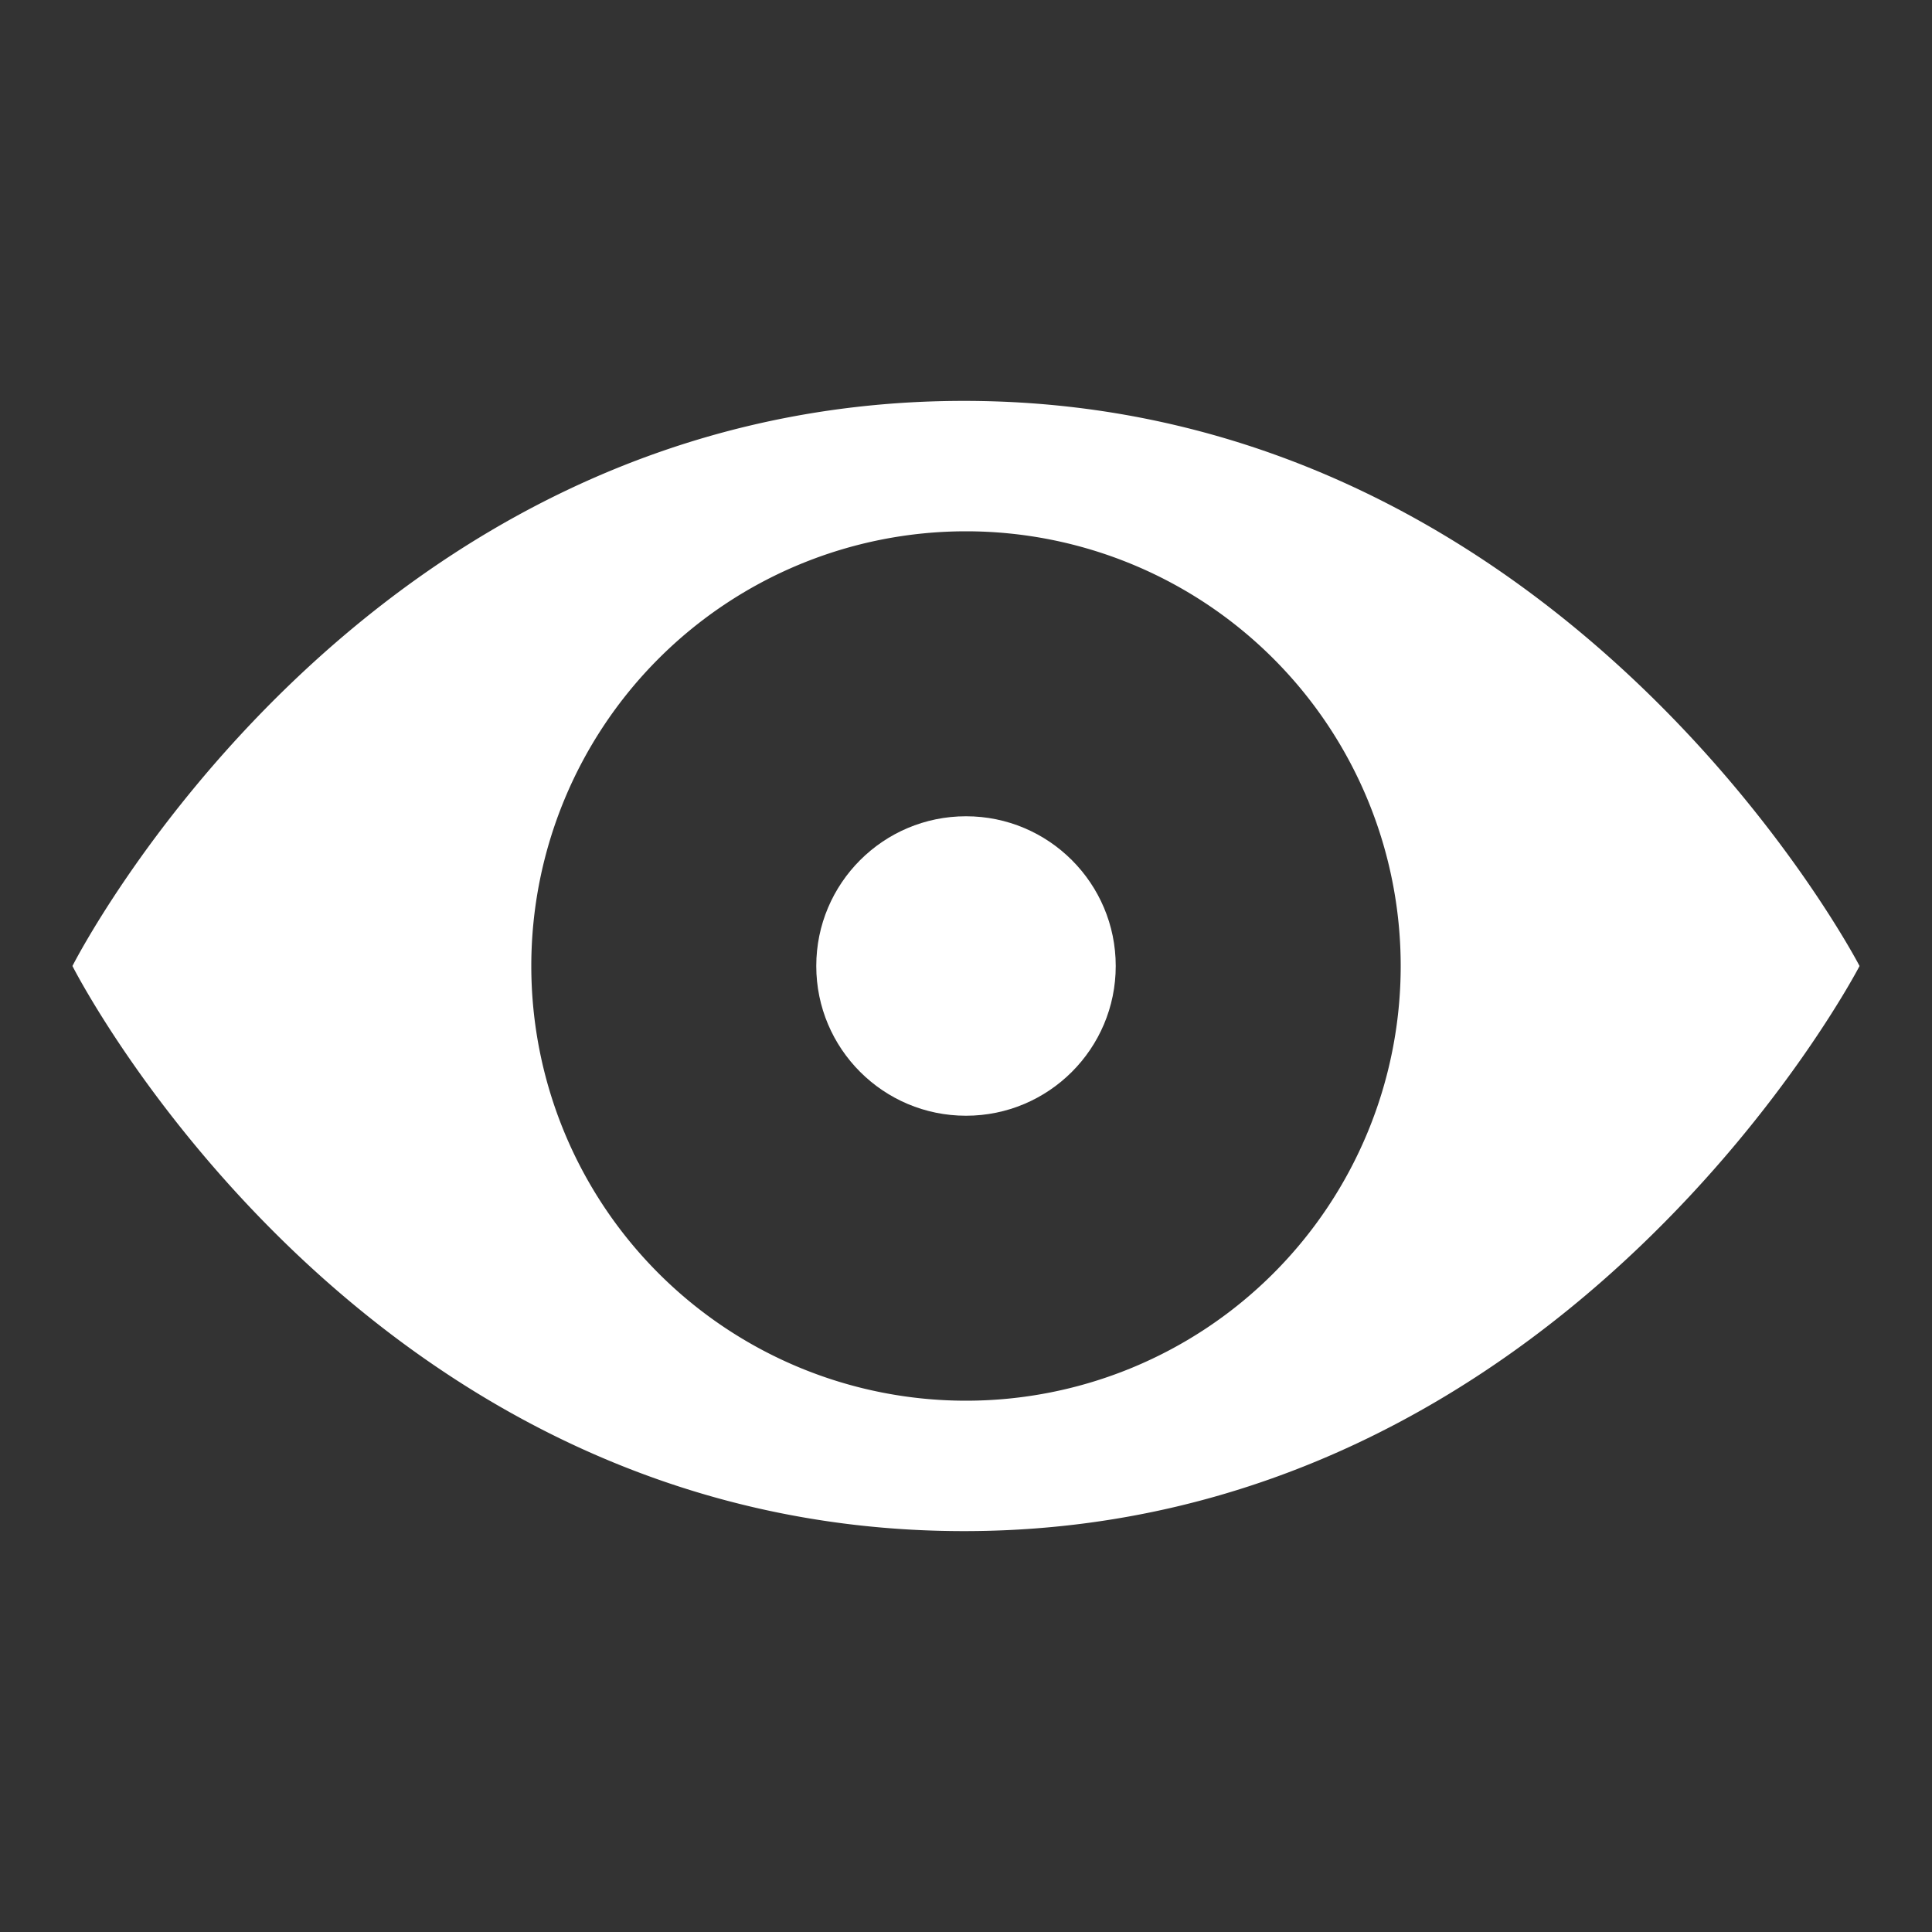 <svg xmlns="http://www.w3.org/2000/svg" viewBox="0 0 40 40"><rect x="0" y="0" width="40" height="40" fill="#333333" stroke="none"/><title>E716_Password_Visibility_Button_open</title><g id="Icon"><circle cx="20" cy="20" r="3.1" fill="#fff"/><path d="M20,8.3C7.424,8.274,1.5,19.999,1.5,20c0.0.001,5.924,11.726,18.5,11.7,12.449-.026,18.5-11.699,18.5-11.7C38.5,19.999,32.449,8.326,20,8.3ZM20,29a9,9,0,1,1,9-9A9,9,0,0,1,20,29Z" fill="#fff"/></g></svg>
